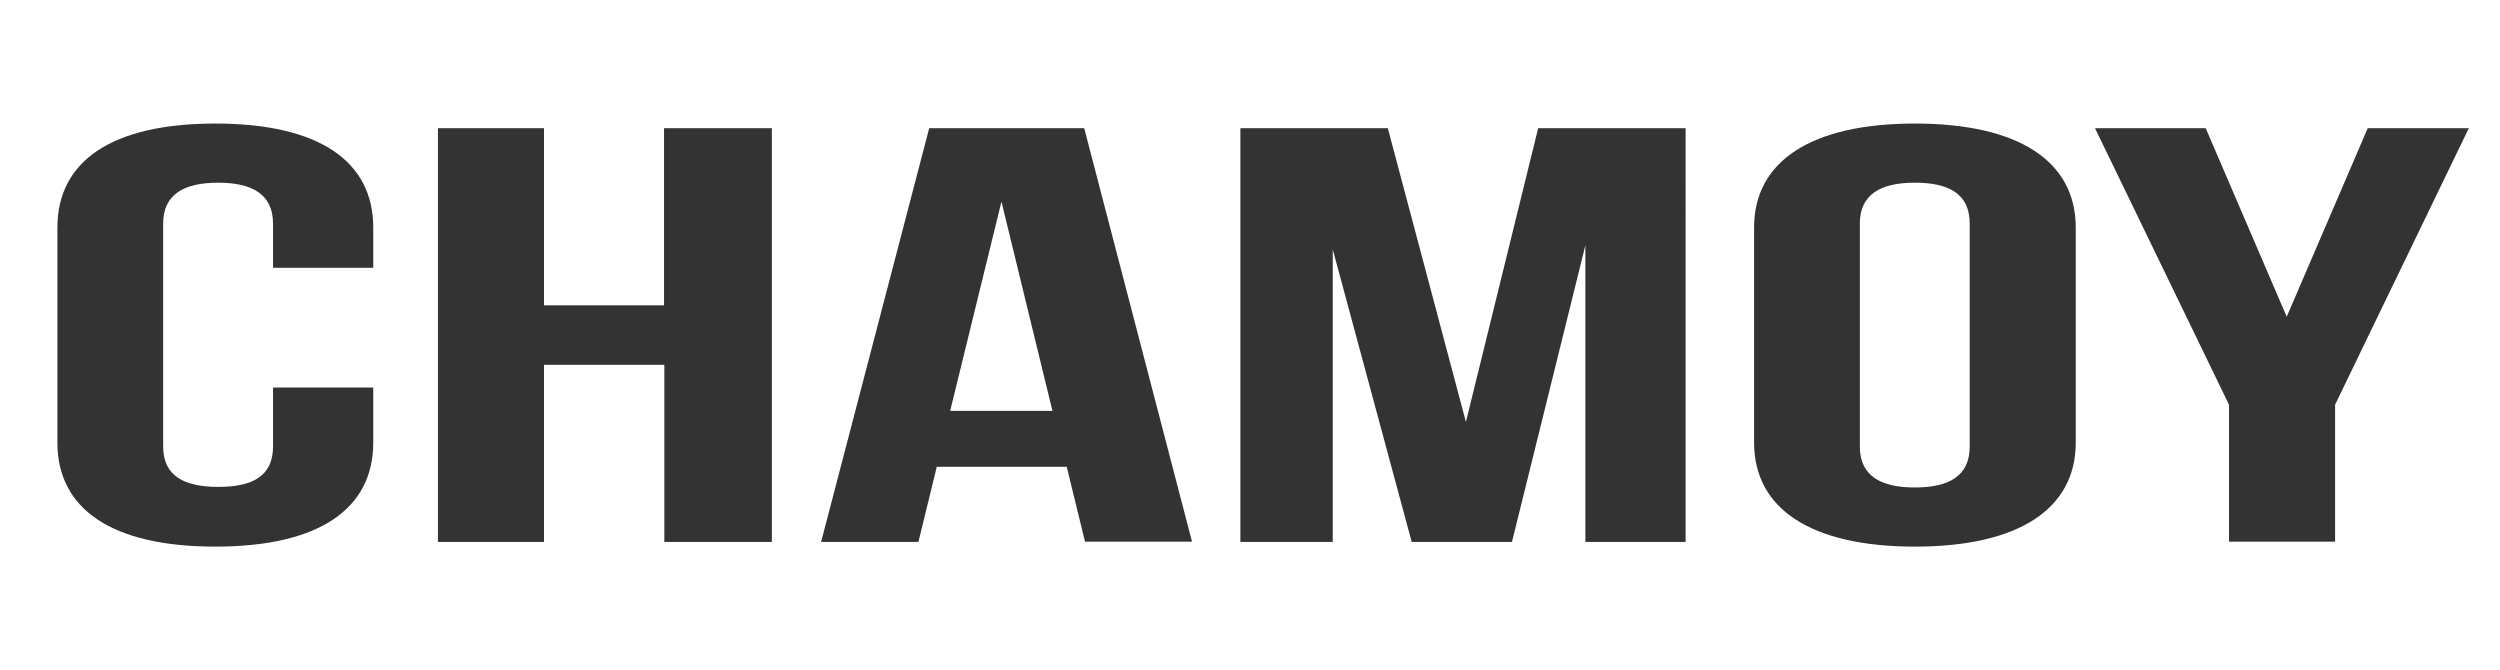 <?xml version="1.0" encoding="utf-8"?>
<!-- Generator: Adobe Illustrator 22.0.1, SVG Export Plug-In . SVG Version: 6.00 Build 0)  -->
<svg version="1.1" id="Layer_1" xmlns="http://www.w3.org/2000/svg" xmlns:xlink="http://www.w3.org/1999/xlink" x="0px" y="0px"
	 viewBox="0 0 858 230" style="enable-background:new 0 0 858 230;" xml:space="preserve">
<rect x="0" y="0" width="858" height="230" fill="#333333" stroke="none"/>
<style type="text/css">
	.st0{fill:#FFFFFF;}
</style>
<g>
	<path class="st0" d="M657.2,62.7c-11.6,0-18.9,3.9-18.9,14v76.6c0,10.1,7.3,14,18.9,14c11.6,0,18.8-3.9,18.8-14V76.7
		C676,66.5,668.8,62.7,657.2,62.7z"/>
	<polygon class="st0" points="326.1,141 361.2,141 343.7,69.2 	"/>
	<path class="st0" d="M-1.8,0v230h861.6V0H-1.8z M128.1,91.9H93.7V76.7c0-10.1-7.3-14-18.8-14c-11.6,0-18.9,3.9-18.9,14v76.6
		c0,10.1,7.3,13.8,18.9,13.8s18.8-3.6,18.8-13.8V133h34.4v18.9c0,22.7-18.5,35.7-54.2,35.7s-54.2-13-54.2-35.7V78.1
		c0-22.7,18.5-35.7,54.2-35.7s54.2,13,54.2,35.7L128.1,91.9L128.1,91.9z M265,186h-37v-60.8h-41.3V186h-36.4V44h36.4v60.8h41.2V44
		h37v142H265z M372.4,186l-6.3-25.8h-44.6l-6.3,25.8h-33.4l37.1-142h53.2l37,141.9h-36.7V186z M578.5,186h-34.4V84.2L518.9,186
		h-34.4L457.4,85.6V186h-31.7V44h50.6l26.8,100.8L527.9,44h50.6V186z M712.4,151.9c0,22.7-19.5,35.7-55.2,35.7s-55.2-13-55.2-35.7
		V78.1c0-22.7,19.5-35.7,55.2-35.7s55.2,13,55.2,35.7V151.9z M801.4,138.9v47H765v-47L719,44h38l27.8,64.7L812.6,44h34.7
		L801.4,138.9z"/>
</g>
</svg>
